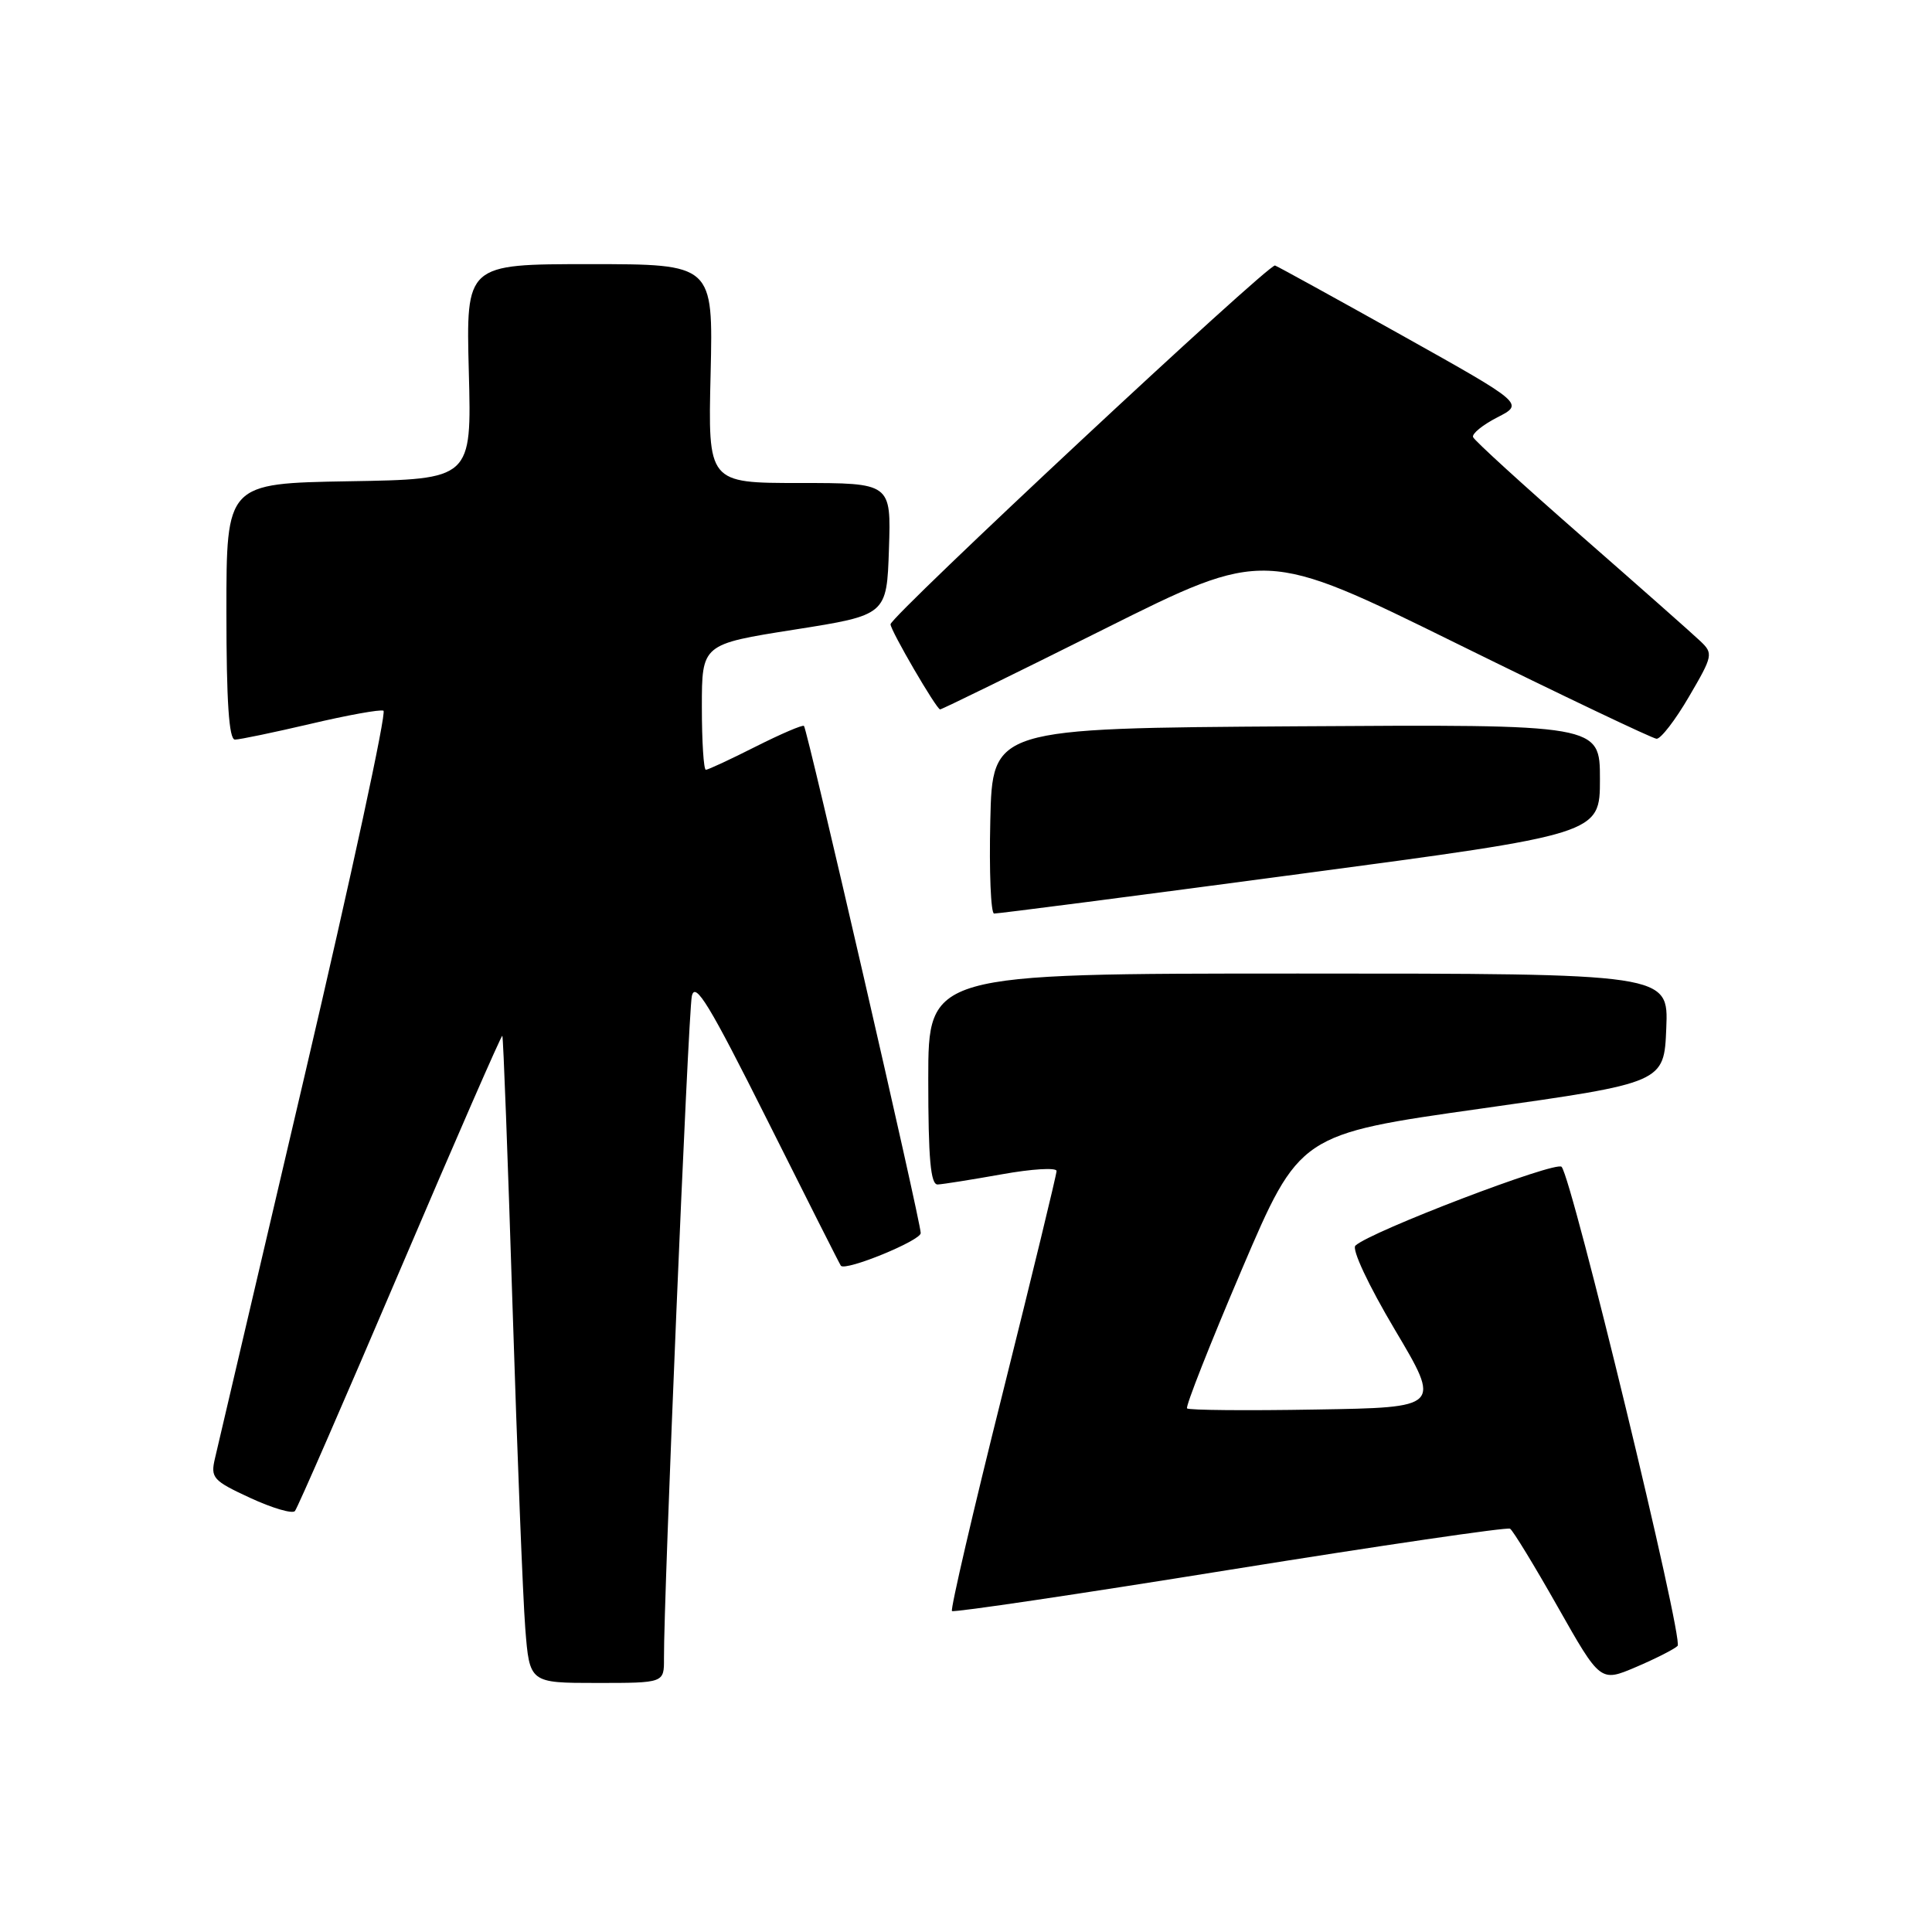 <?xml version="1.0" encoding="UTF-8" standalone="no"?>
<!DOCTYPE svg PUBLIC "-//W3C//DTD SVG 1.1//EN" "http://www.w3.org/Graphics/SVG/1.1/DTD/svg11.dtd" >
<svg xmlns="http://www.w3.org/2000/svg" xmlns:xlink="http://www.w3.org/1999/xlink" version="1.1" viewBox="0 0 256 256">
 <g >
 <path fill="currentColor"
d=" M 87.98 219.75 C 87.93 211.84 91.19 134.25 91.67 132.00 C 92.10 129.97 93.99 133.09 101.71 148.50 C 106.94 158.95 111.31 167.60 111.42 167.72 C 112.06 168.46 122.00 164.39 122.00 163.39 C 122.00 161.88 106.98 96.64 106.53 96.19 C 106.35 96.01 103.47 97.25 100.13 98.93 C 96.79 100.62 93.82 102.00 93.53 102.00 C 93.24 102.00 93.00 98.26 93.00 93.68 C 93.00 85.36 93.00 85.36 105.25 83.43 C 117.50 81.50 117.50 81.50 117.79 72.75 C 118.08 64.00 118.08 64.00 105.95 64.00 C 93.81 64.00 93.81 64.00 94.16 49.50 C 94.50 35.00 94.50 35.00 78.12 35.00 C 61.75 35.00 61.75 35.00 62.12 49.25 C 62.50 63.50 62.50 63.50 46.25 63.77 C 30.00 64.05 30.00 64.05 30.00 81.02 C 30.00 92.94 30.34 98.00 31.13 98.00 C 31.75 98.00 36.25 97.06 41.13 95.92 C 46.01 94.77 50.36 93.98 50.81 94.17 C 51.25 94.35 46.55 116.10 40.37 142.50 C 34.18 168.90 28.83 191.74 28.48 193.26 C 27.88 195.82 28.22 196.20 33.15 198.48 C 36.07 199.83 38.74 200.62 39.08 200.22 C 39.42 199.82 45.69 185.44 53.02 168.25 C 60.35 151.07 66.44 137.12 66.56 137.25 C 66.69 137.39 67.29 153.47 67.91 173.00 C 68.53 192.53 69.29 211.76 69.60 215.75 C 70.17 223.00 70.17 223.00 79.09 223.00 C 88.00 223.00 88.00 223.00 87.98 219.75 Z  M 222.29 218.09 C 223.12 217.28 208.32 156.17 206.92 154.61 C 206.18 153.79 181.59 163.18 179.60 165.05 C 179.09 165.53 181.31 170.27 184.83 176.20 C 190.95 186.50 190.95 186.50 174.33 186.77 C 165.19 186.93 157.53 186.86 157.29 186.62 C 157.06 186.39 160.32 178.12 164.53 168.25 C 172.20 150.29 172.20 150.29 196.35 146.88 C 220.50 143.47 220.50 143.47 220.79 136.24 C 221.09 129.00 221.09 129.00 172.04 129.00 C 123.00 129.00 123.00 129.00 123.00 143.00 C 123.00 153.56 123.31 156.99 124.25 156.95 C 124.94 156.92 128.76 156.31 132.75 155.60 C 136.74 154.88 140.00 154.69 140.00 155.16 C 140.00 155.64 136.79 168.86 132.87 184.55 C 128.94 200.23 125.92 213.25 126.14 213.47 C 126.36 213.69 142.94 211.23 162.97 208.00 C 183.01 204.78 199.72 202.33 200.09 202.56 C 200.47 202.79 203.32 207.46 206.42 212.94 C 212.06 222.90 212.06 222.90 216.78 220.89 C 219.38 219.78 221.86 218.52 222.29 218.09 Z  M 172.25 115.80 C 212.00 110.51 212.00 110.51 212.00 103.24 C 212.00 95.98 212.00 95.98 171.75 96.24 C 131.50 96.50 131.50 96.50 131.22 108.75 C 131.06 115.49 131.29 121.02 131.72 121.05 C 132.15 121.08 150.39 118.72 172.25 115.80 Z  M 223.80 92.31 C 226.98 86.88 227.03 86.59 225.30 84.95 C 224.31 84.00 217.20 77.72 209.50 70.98 C 201.80 64.24 195.36 58.37 195.19 57.92 C 195.01 57.48 196.46 56.30 198.41 55.30 C 201.94 53.49 201.94 53.49 185.86 44.49 C 177.02 39.55 169.41 35.36 168.95 35.18 C 168.13 34.88 118.00 81.66 118.00 82.72 C 118.00 83.54 124.09 94.00 124.57 94.00 C 124.80 94.00 134.57 89.22 146.28 83.37 C 167.57 72.73 167.57 72.73 193.04 85.28 C 207.04 92.18 218.95 97.85 219.50 97.89 C 220.05 97.93 221.99 95.42 223.80 92.31 Z "/>
</g>
</svg>